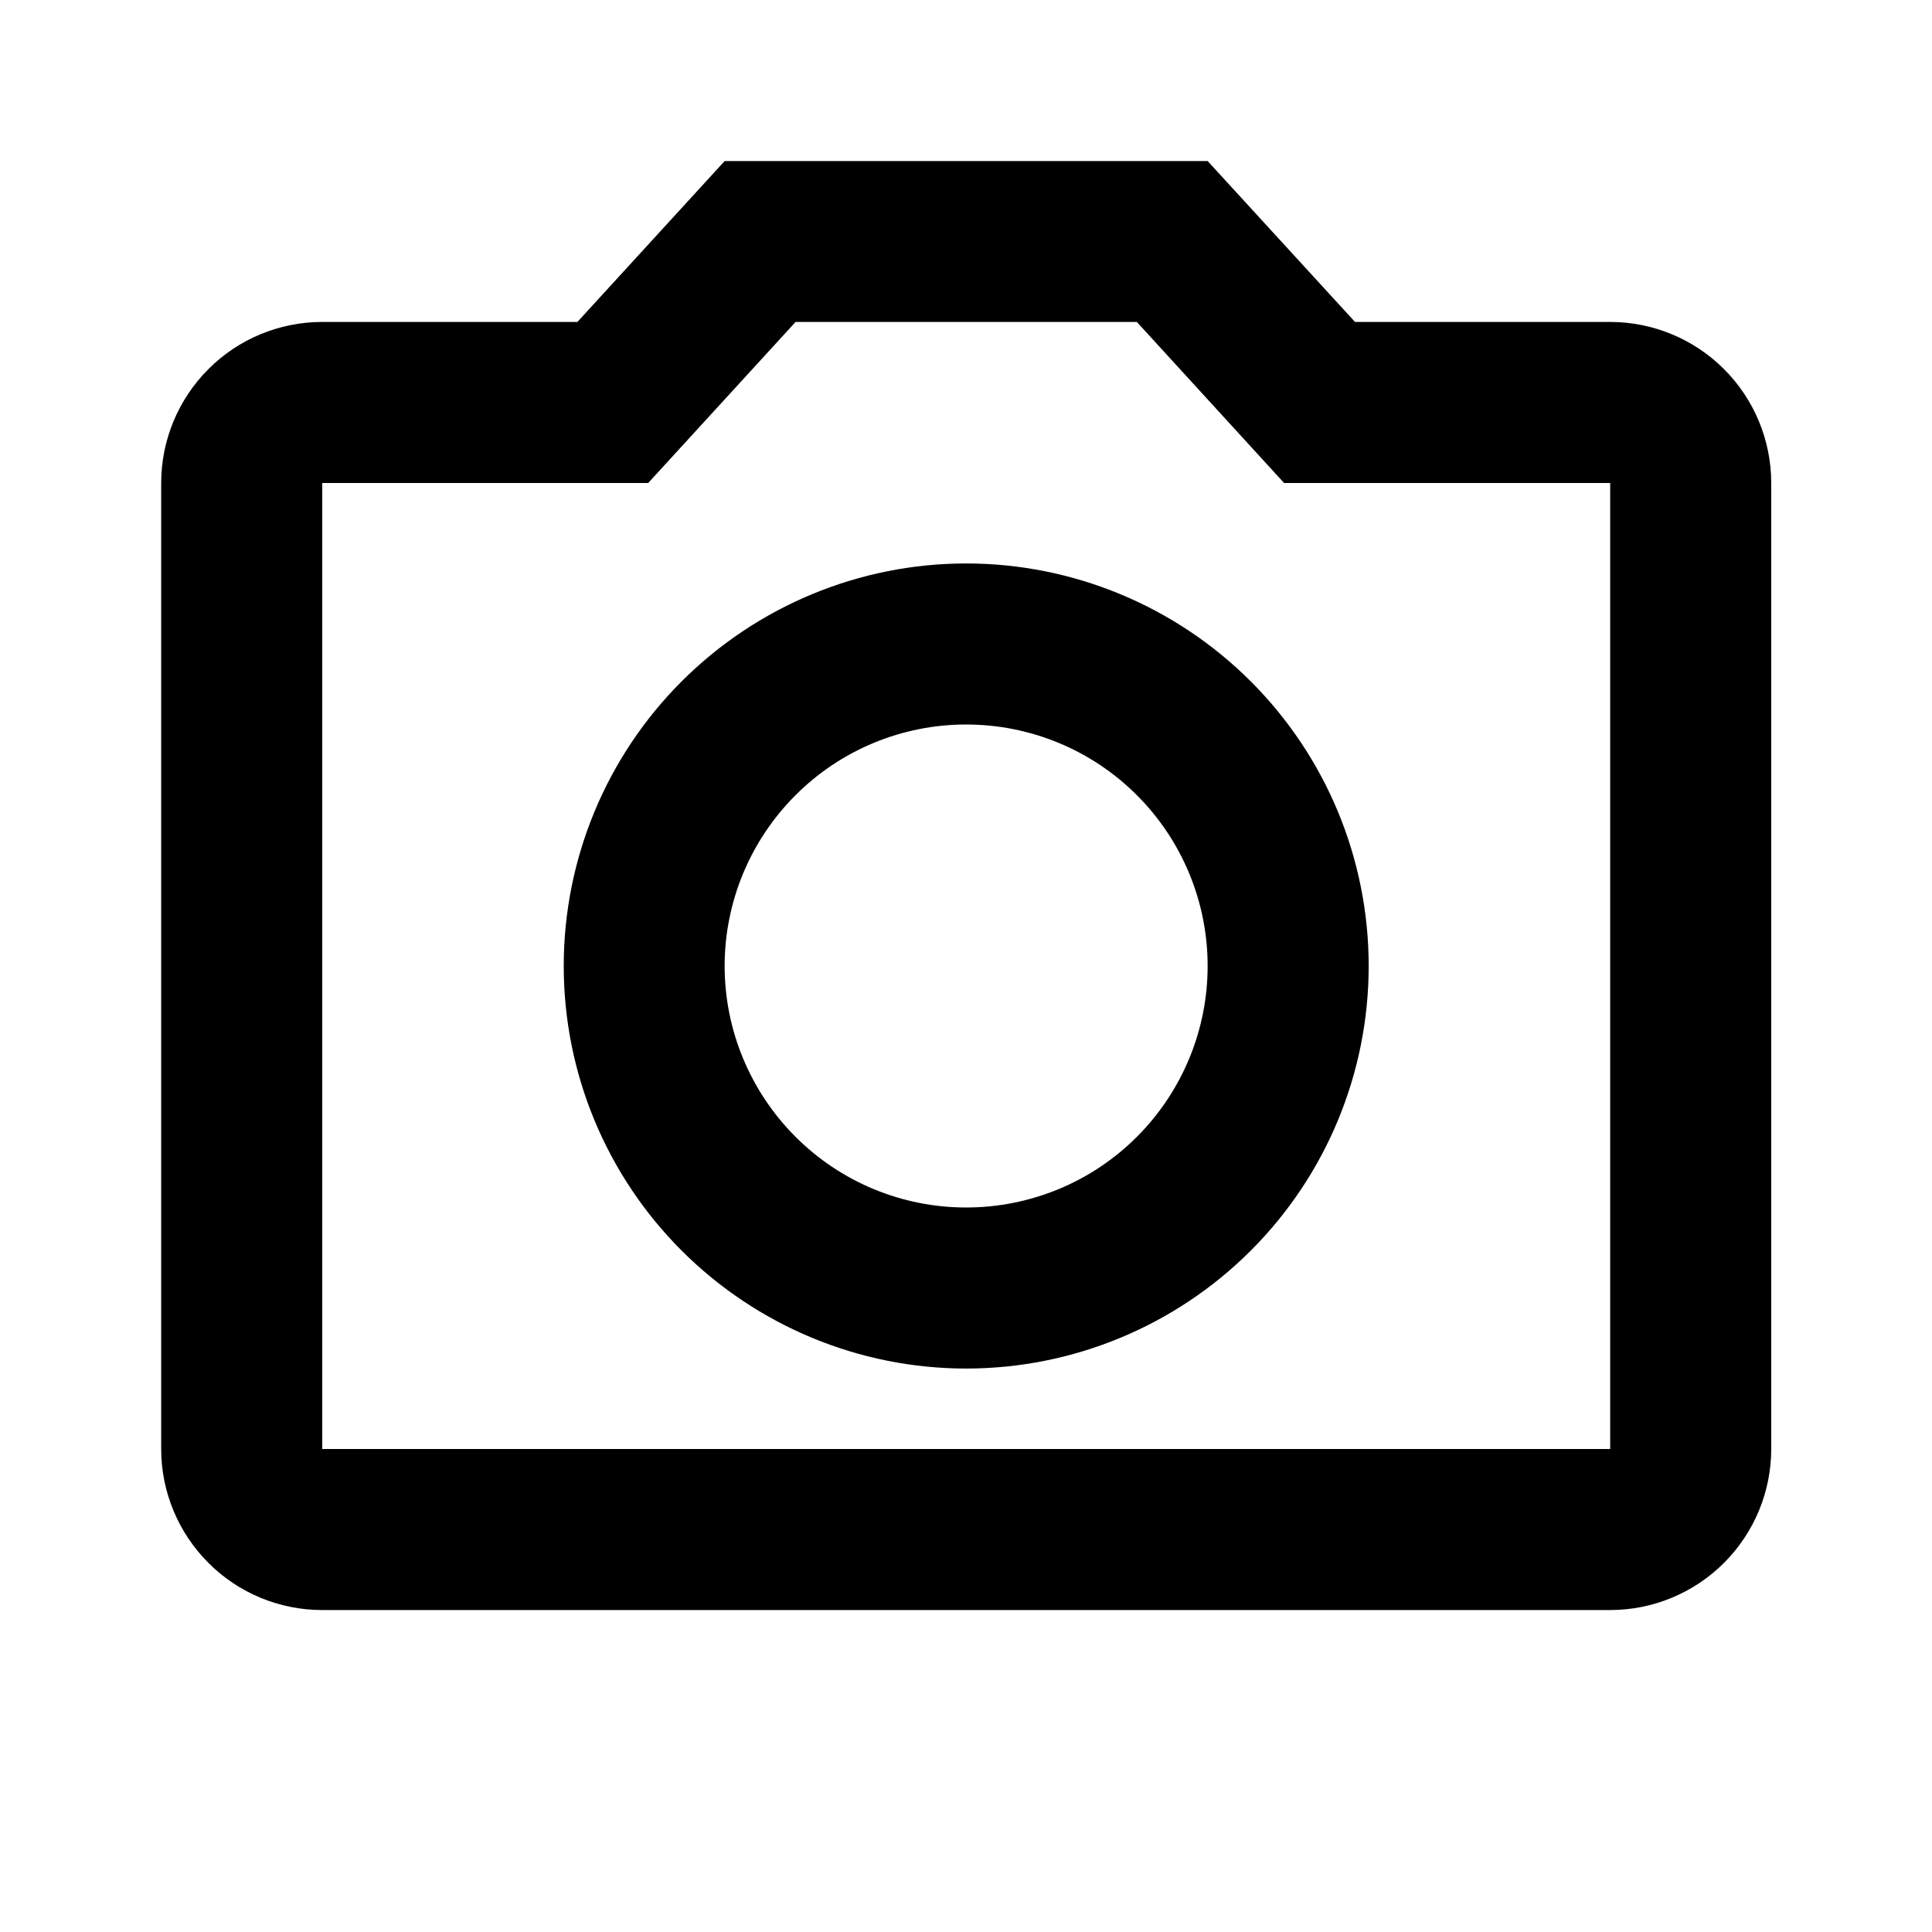 <svg width="14" height="14" viewBox="0 0 14 14" fill="none" xmlns="http://www.w3.org/2000/svg">
<path d="M11.668 2.333H9.819L8.751 1.167H5.251L4.184 2.333H2.335C2.025 2.333 1.728 2.456 1.51 2.675C1.291 2.894 1.168 3.191 1.168 3.5V10.5C1.168 10.809 1.291 11.106 1.51 11.325C1.728 11.544 2.025 11.667 2.335 11.667H11.668C11.977 11.667 12.274 11.544 12.493 11.325C12.712 11.106 12.835 10.809 12.835 10.5V3.5C12.835 3.191 12.712 2.894 12.493 2.675C12.274 2.456 11.977 2.333 11.668 2.333ZM11.668 10.5H2.335V3.5H4.697L5.765 2.333H8.238L9.305 3.5H11.668V10.5ZM7.001 4.083C6.228 4.083 5.486 4.391 4.939 4.938C4.392 5.485 4.085 6.226 4.085 7C4.085 7.774 4.392 8.515 4.939 9.062C5.486 9.609 6.228 9.917 7.001 9.917C7.775 9.917 8.517 9.609 9.064 9.062C9.611 8.515 9.918 7.774 9.918 7C9.918 6.226 9.611 5.485 9.064 4.938C8.517 4.391 7.775 4.083 7.001 4.083ZM7.001 8.75C6.537 8.75 6.092 8.566 5.764 8.237C5.436 7.909 5.251 7.464 5.251 7C5.251 6.536 5.436 6.091 5.764 5.763C6.092 5.434 6.537 5.25 7.001 5.25C7.465 5.25 7.911 5.434 8.239 5.763C8.567 6.091 8.751 6.536 8.751 7C8.751 7.464 8.567 7.909 8.239 8.237C7.911 8.566 7.465 8.75 7.001 8.75Z" fill="black"/>
</svg>
